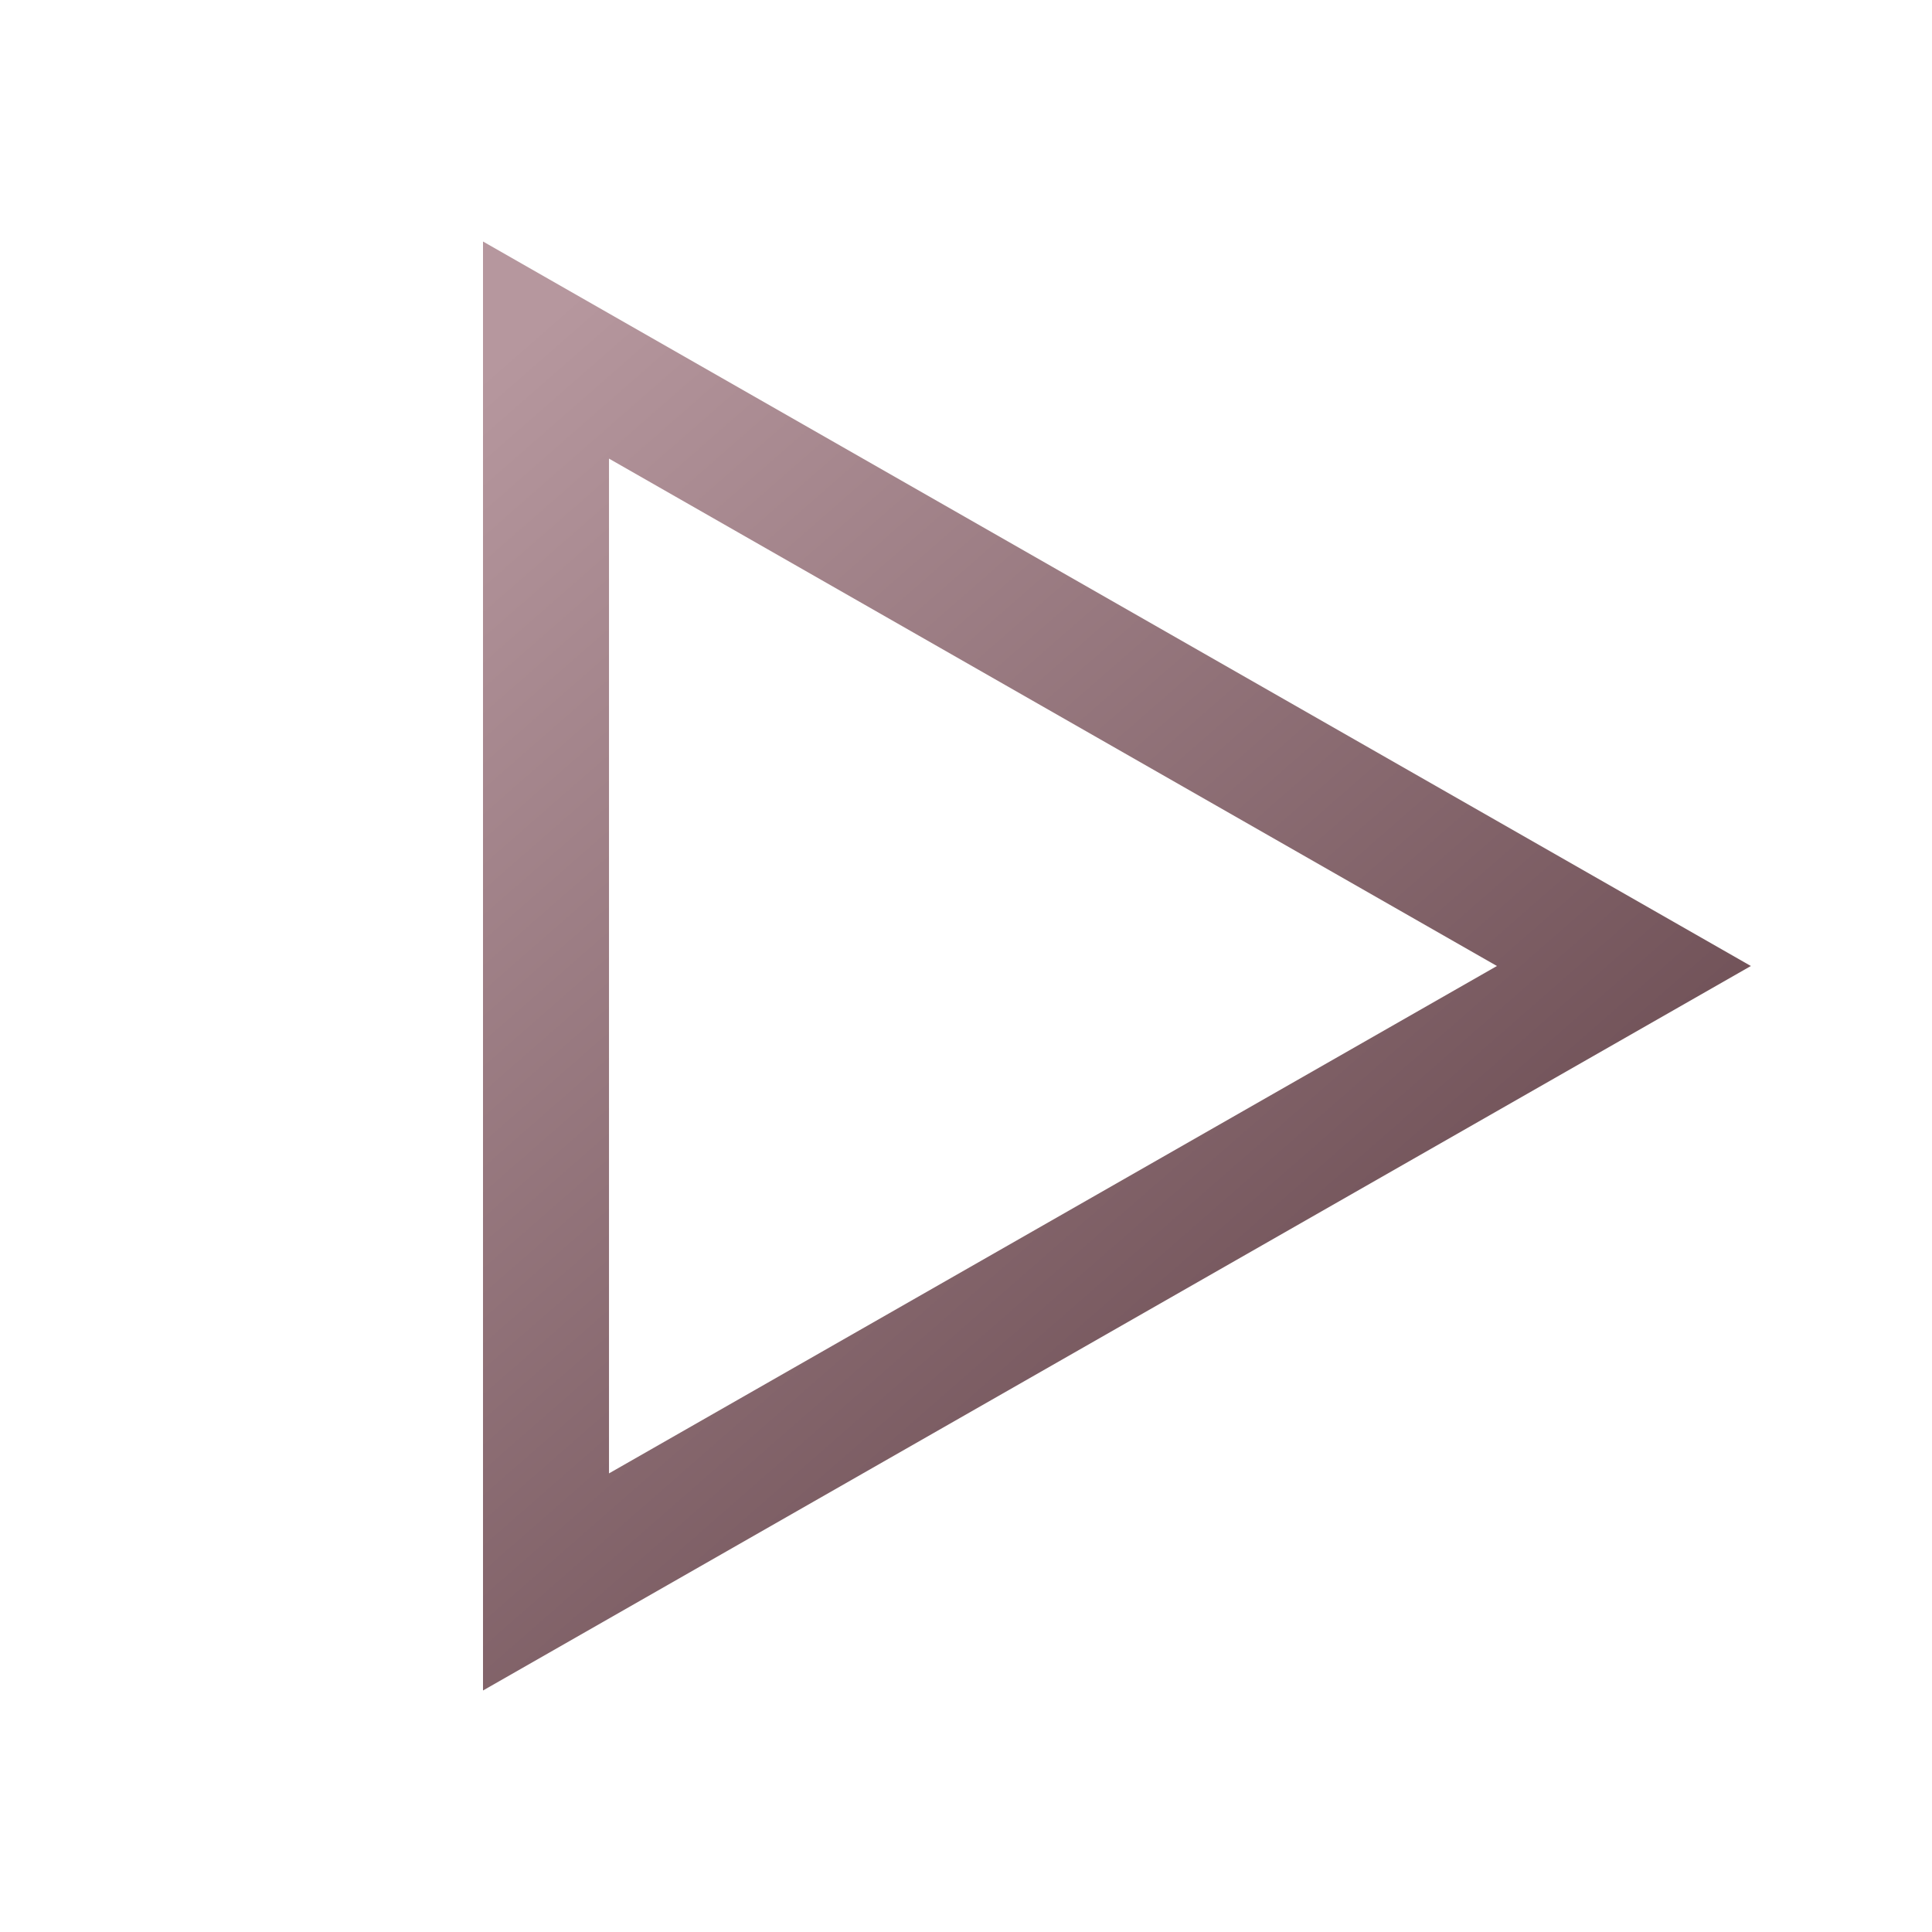 <?xml version="1.0" encoding="UTF-8"?>
<svg width="32px" height="32px" viewBox="0 0 32 32" version="1.1" xmlns="http://www.w3.org/2000/svg" xmlns:xlink="http://www.w3.org/1999/xlink">
    <!-- Generator: Sketch 56.2 (81672) - https://sketch.com -->
    <title>分组 19</title>
    <desc>Created with Sketch.</desc>
    <defs>
        <linearGradient x1="88.281%" y1="100%" x2="11.719%" y2="0%" id="linearGradient-1">
            <stop stop-color="#5B3C42" offset="0%"></stop>
            <stop stop-color="#B6979E" offset="100%"></stop>
        </linearGradient>
    </defs>
    <g id="Page-2" stroke="none" stroke-width="1" fill="none" fill-rule="evenodd">
        <g id="分组-19">
            <g id="编组-27">
                <rect id="矩形" fill="#FFFFFF" opacity="0" x="0" y="0" width="32" height="32"></rect>
                <path d="M24.794,16 L10.087,7.596 L10.087,24.404 L24.794,16 Z M8,28 L8,4 L29,16 L8,28 Z" id="Path" fill="url(#linearGradient-1)"></path>
            </g>
        </g>
    </g>
</svg>